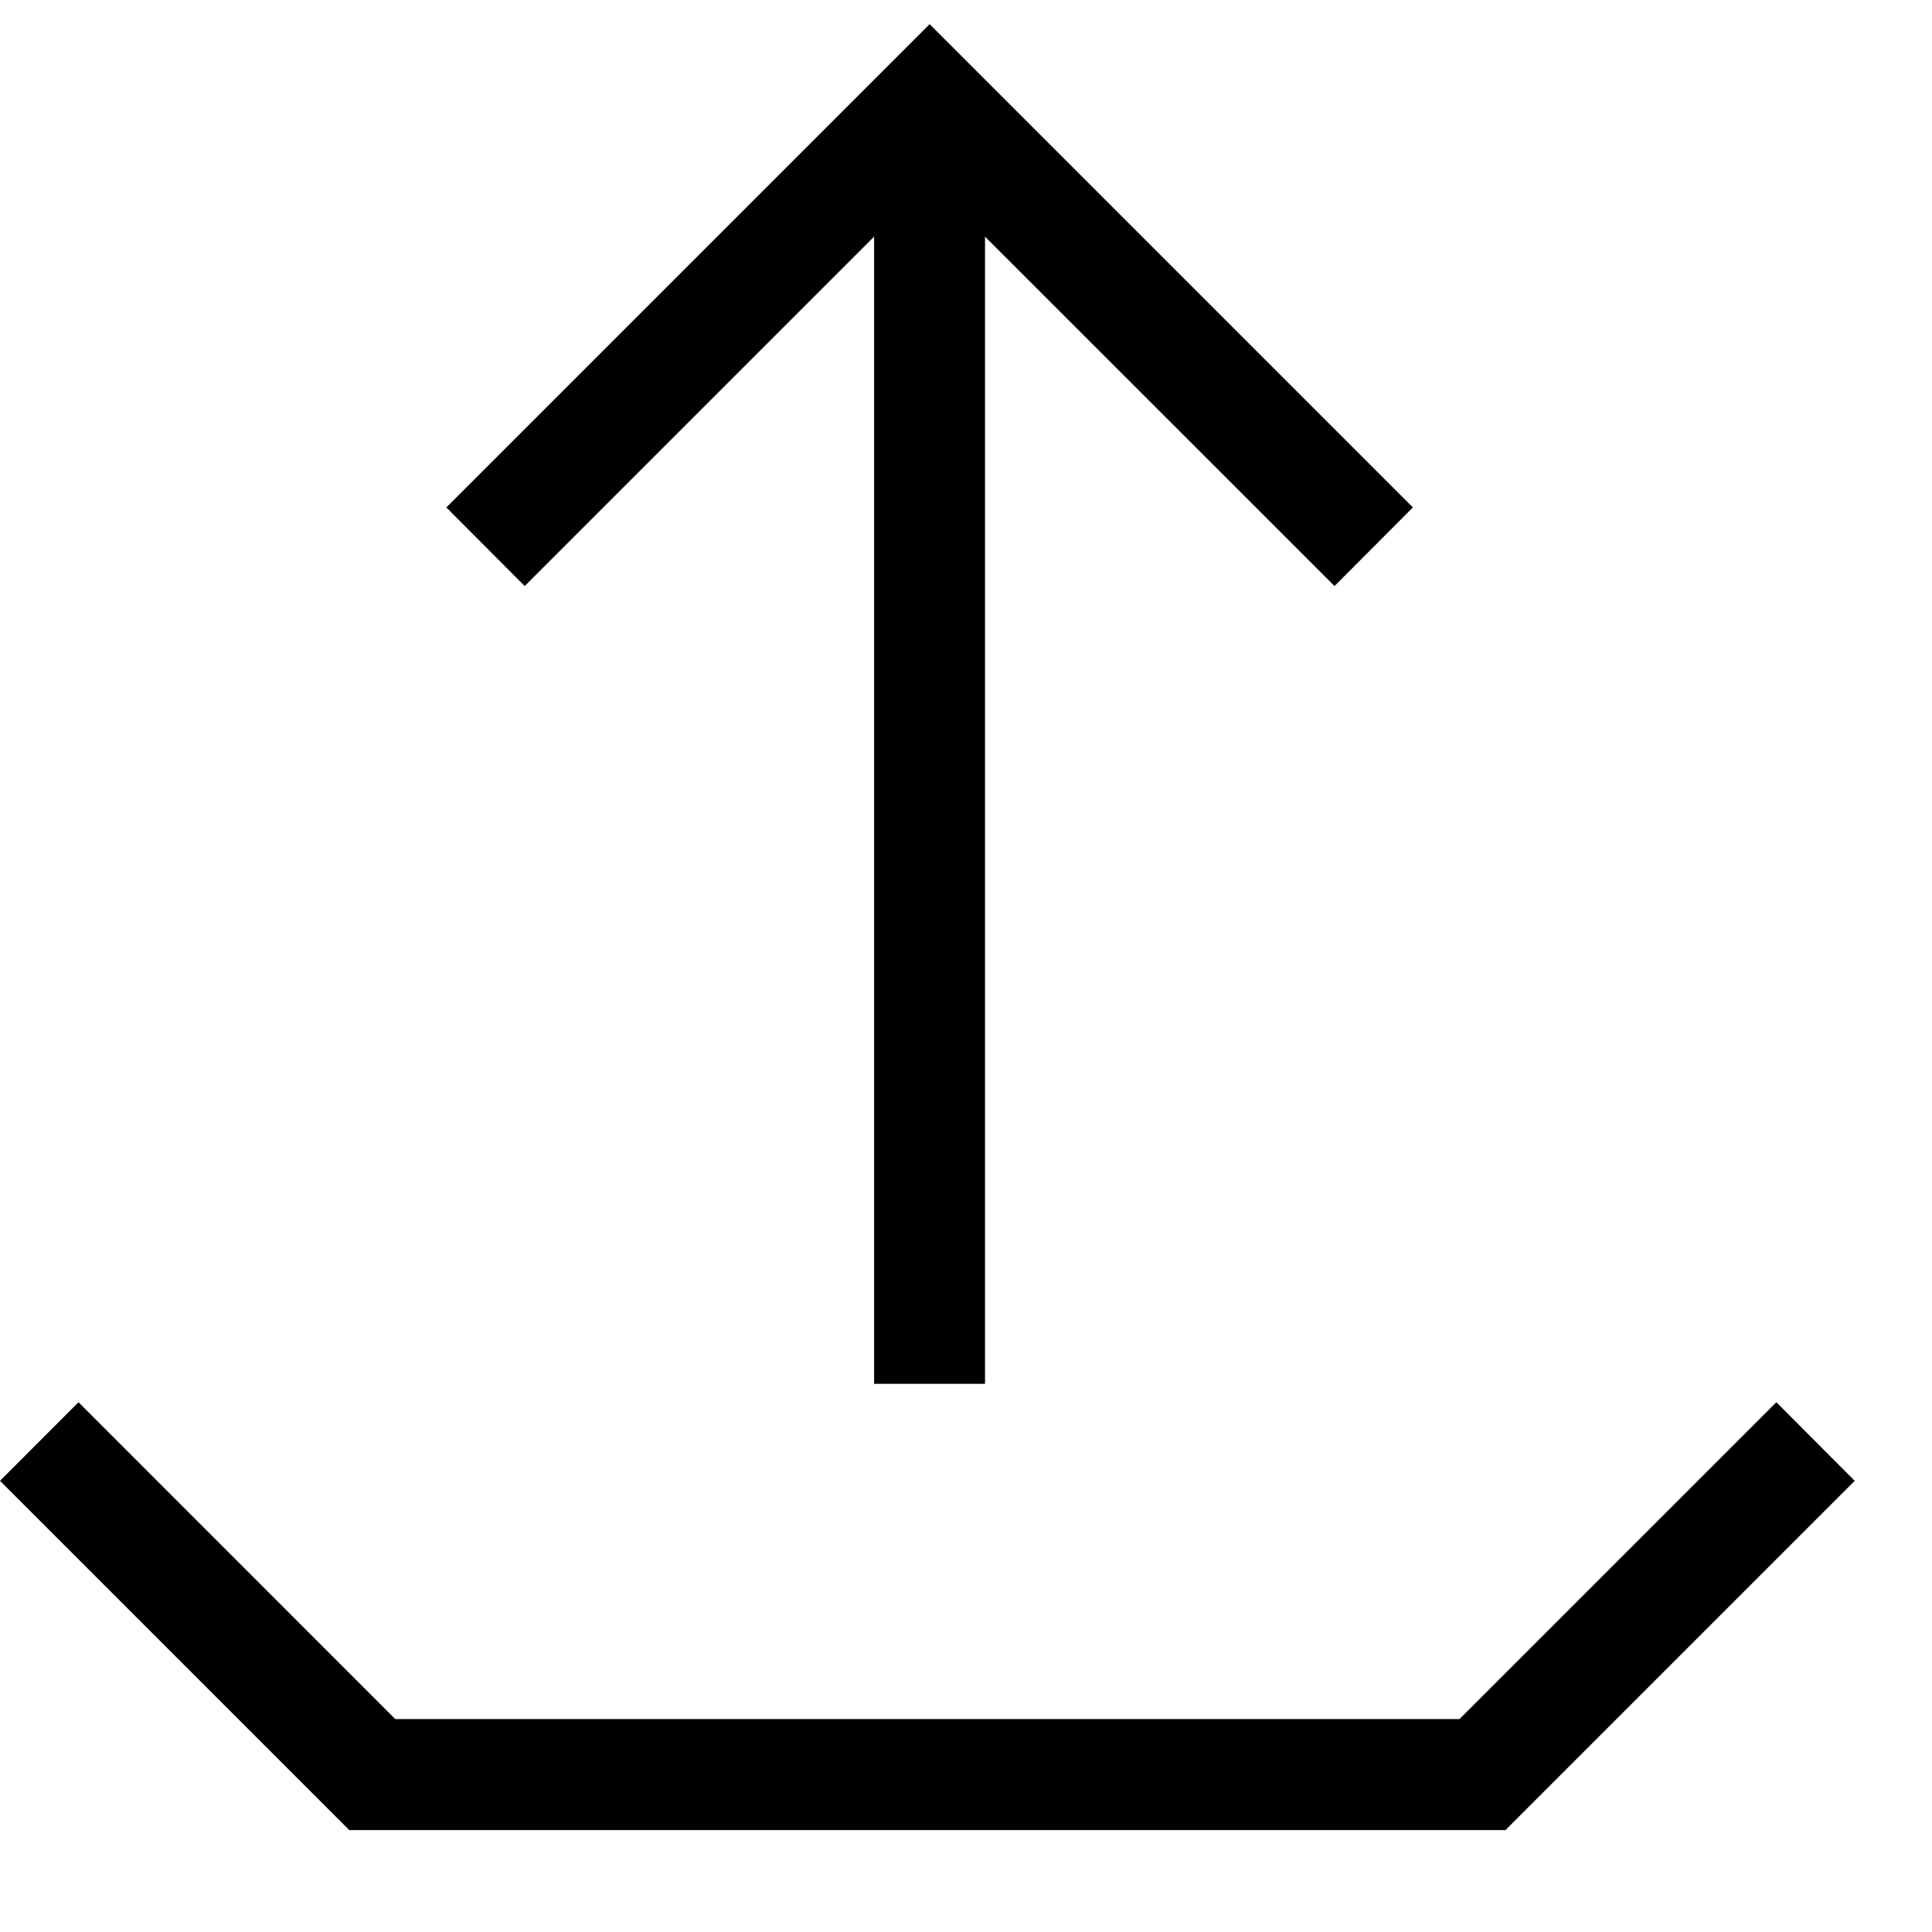 <svg viewBox="0 0 2000 2000" version="1.1" xmlns="http://www.w3.org/2000/svg" height="50pt" width="50pt">
    <path d="M1510.854 1779.583l328.006-328.007 81.14 81.37-361.566 361.566H361.566L0 1532.946l81.255-81.37 327.891 328.007h1101.708zM962.334 25l500.284 500.285-81.14 81.37-361.795-361.681v1187.559H904.869V244.973L543.188 606.655l-81.14-81.37L962.333 25z" stroke="none" stroke-width="1" fill-rule="evenodd"/>
</svg>
